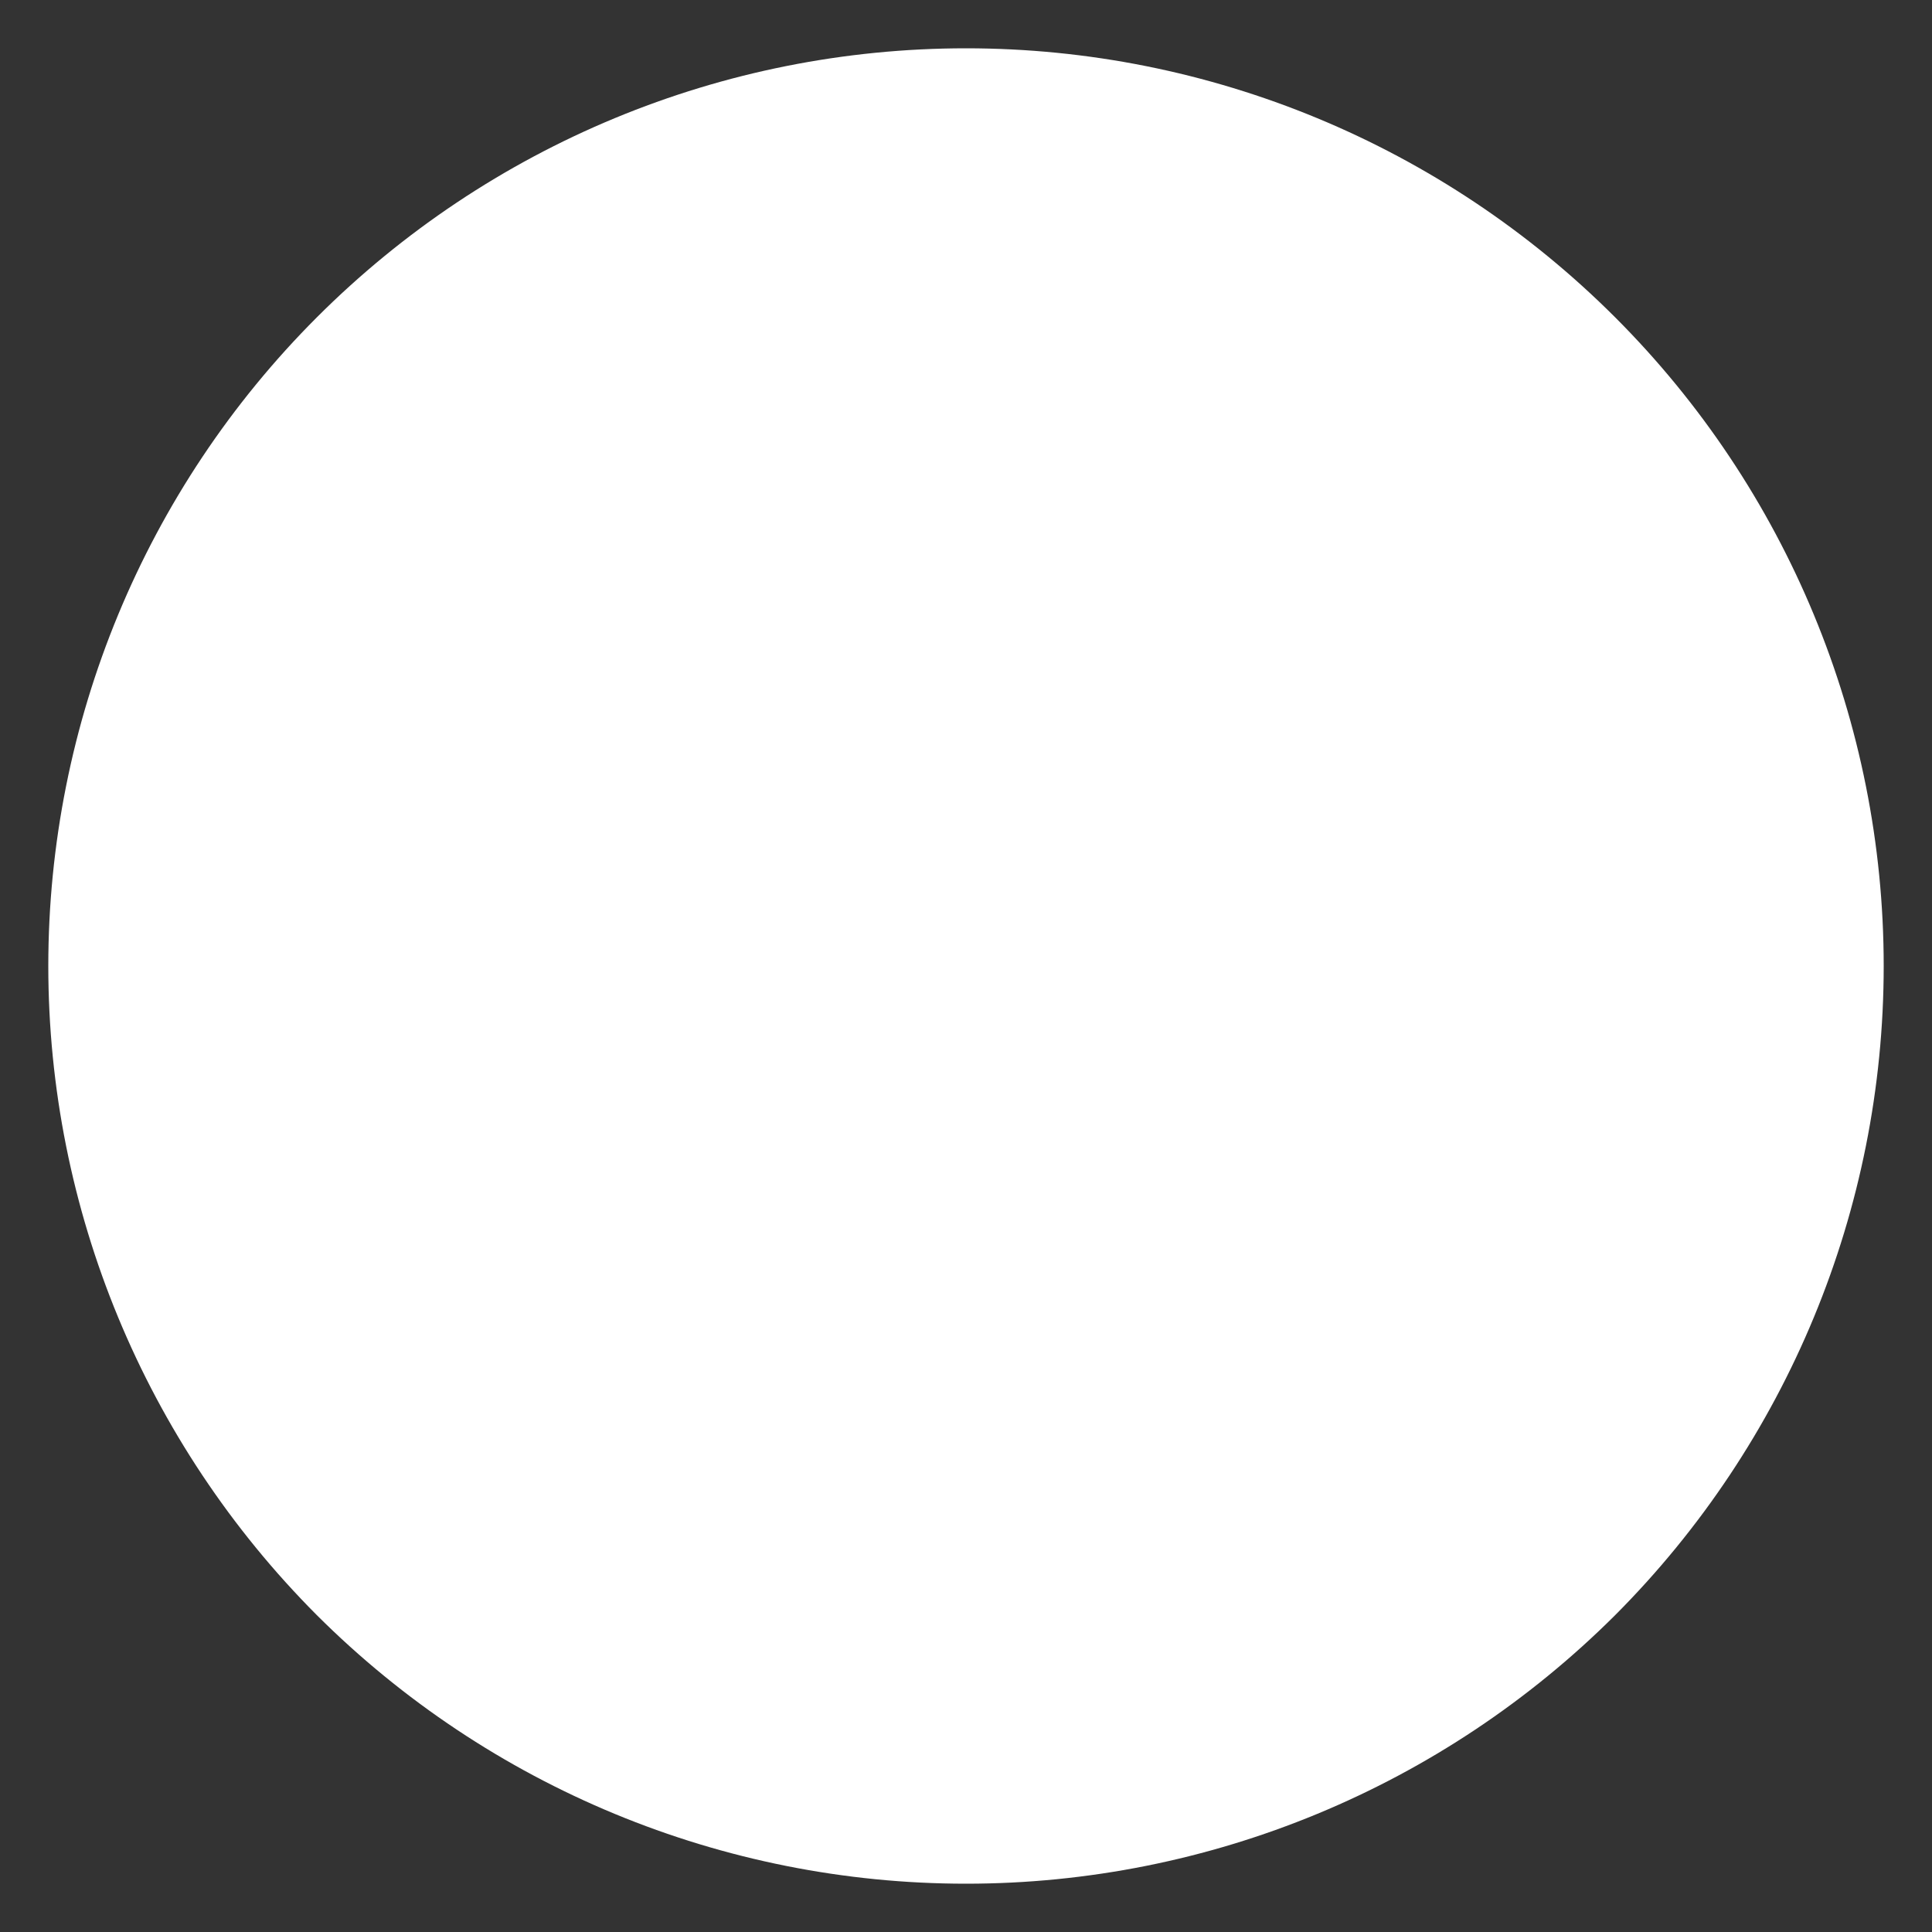 <svg width="4" height="4" viewBox="0 0 4 4" fill="none" xmlns="http://www.w3.org/2000/svg">
    <rect x="0" y="0" width="4" height="4" fill="#333333" stroke="none"/>
    <path
        d="M3.9 2C3.9 2.504 3.7 2.987 3.344 3.344C2.987 3.7 2.504 3.9 2 3.9C1.496 3.9 1.013 3.7 0.656 3.344C0.3 2.987 0.1 2.504 0.1 2C0.1 1.496 0.3 1.013 0.656 0.657C1.013 0.3 1.496 0.1 2 0.1C2.504 0.1 2.987 0.3 3.344 0.657C3.7 1.013 3.9 1.496 3.9 2Z"
        fill="white" />
</svg>
    